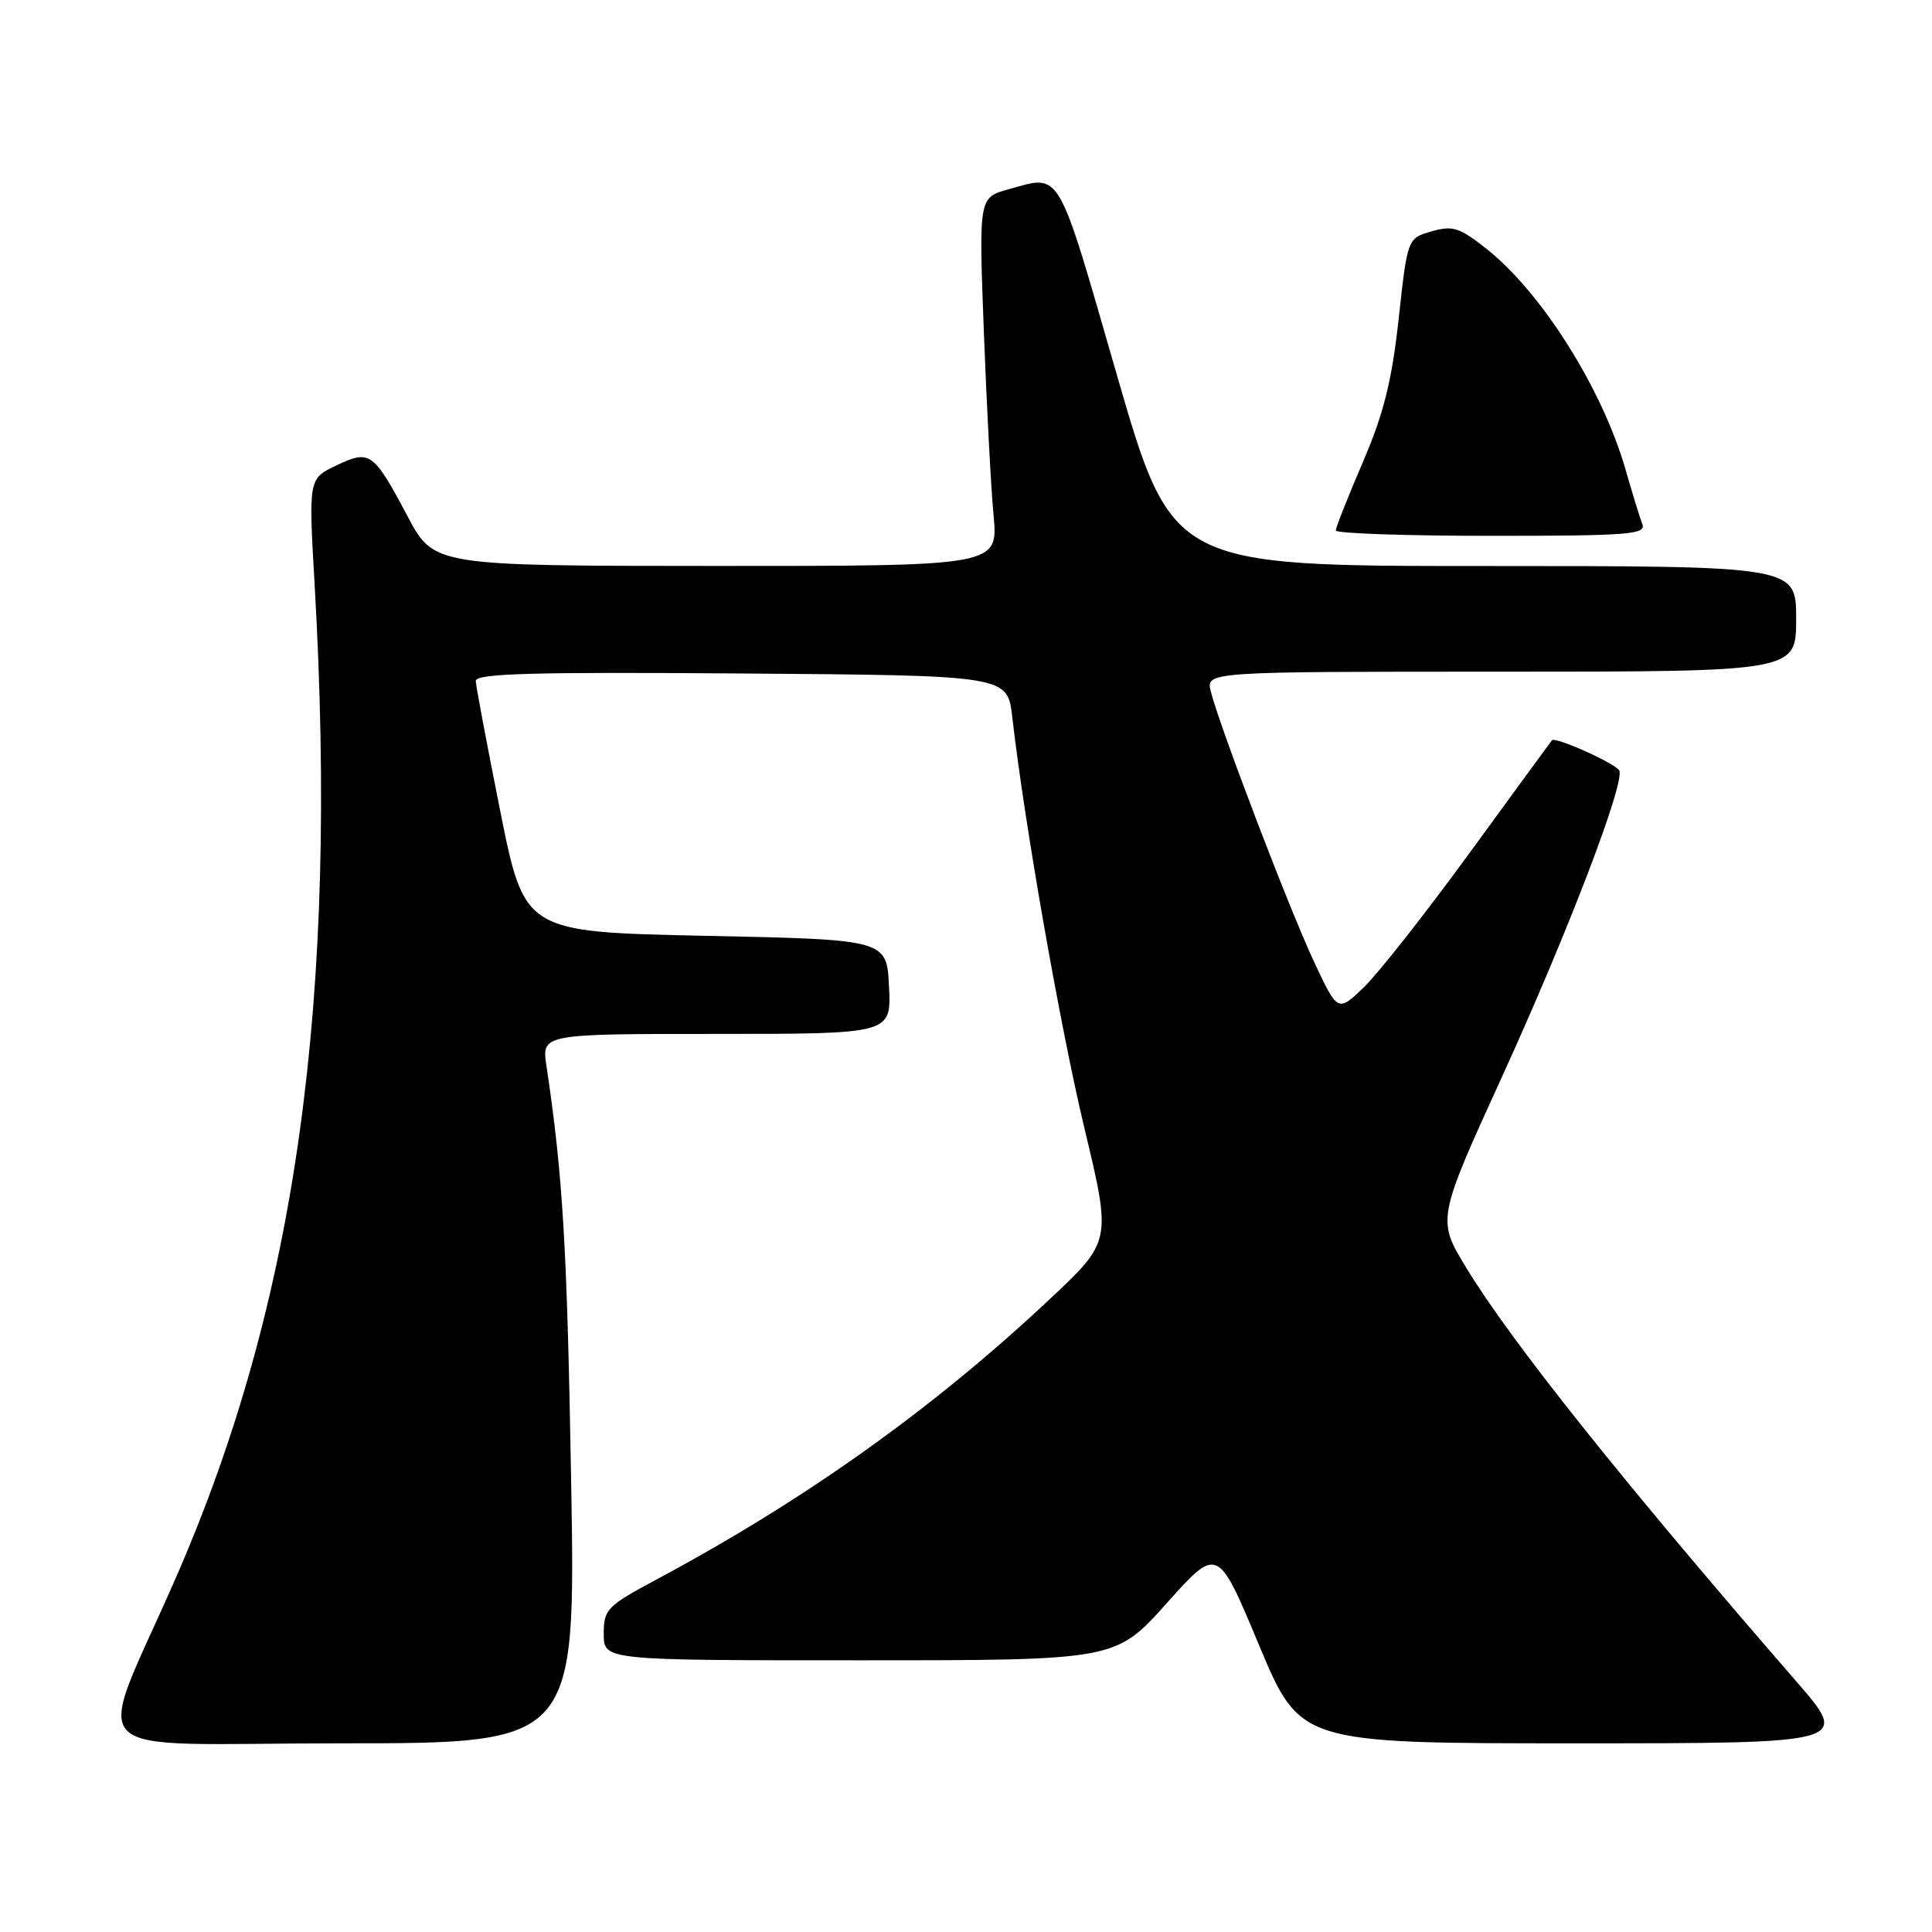 <?xml version="1.0" encoding="UTF-8" standalone="no"?>
<!DOCTYPE svg PUBLIC "-//W3C//DTD SVG 1.1//EN" "http://www.w3.org/Graphics/SVG/1.1/DTD/svg11.dtd" >
<svg xmlns="http://www.w3.org/2000/svg" xmlns:xlink="http://www.w3.org/1999/xlink" version="1.1" viewBox="0 0 256 256">
 <g >
 <path fill="currentColor"
d=" M 75.68 196.25 C 75.14 165.12 74.59 155.84 72.41 141.25 C 71.77 137.00 71.77 137.00 94.93 137.00 C 118.10 137.00 118.10 137.00 117.80 130.75 C 117.50 124.50 117.50 124.50 93.50 124.00 C 69.50 123.50 69.50 123.50 66.29 107.50 C 64.53 98.70 63.07 90.93 63.04 90.24 C 63.01 89.24 70.37 89.03 98.25 89.24 C 133.50 89.50 133.50 89.50 134.13 95.00 C 135.75 109.15 140.45 135.92 143.69 149.49 C 147.28 164.47 147.28 164.47 139.06 172.18 C 123.57 186.71 106.72 198.72 87.03 209.27 C 80.39 212.83 80.00 213.23 80.00 216.52 C 80.00 220.00 80.00 220.00 113.91 220.00 C 147.82 220.00 147.82 220.00 154.59 212.44 C 161.35 204.88 161.35 204.88 166.81 217.94 C 172.27 231.00 172.27 231.00 208.71 231.00 C 245.15 231.00 245.15 231.00 237.98 222.75 C 215.14 196.45 200.29 177.84 194.32 168.04 C 190.39 161.59 190.39 161.59 199.13 142.44 C 207.78 123.49 215.42 103.49 214.55 102.08 C 213.94 101.10 206.07 97.58 205.64 98.09 C 205.45 98.32 200.55 105.03 194.74 113.00 C 188.93 120.97 182.62 128.99 180.72 130.82 C 177.26 134.14 177.26 134.14 174.08 127.36 C 170.80 120.35 161.60 96.25 160.44 91.63 C 159.78 89.00 159.78 89.00 198.89 89.00 C 238.00 89.00 238.00 89.00 238.00 82.00 C 238.00 75.00 238.00 75.00 196.65 75.00 C 155.31 75.00 155.31 75.00 147.94 49.50 C 139.98 21.94 140.68 23.13 133.60 25.09 C 129.70 26.18 129.70 26.18 130.36 43.84 C 130.73 53.55 131.30 64.54 131.65 68.25 C 132.27 75.00 132.27 75.00 94.89 74.99 C 57.50 74.98 57.50 74.98 54.01 68.42 C 49.47 59.87 49.02 59.55 44.55 61.68 C 40.88 63.43 40.88 63.43 41.69 77.46 C 44.86 132.50 39.29 172.45 23.33 209.00 C 12.47 233.87 9.62 231.00 45.15 231.00 C 76.28 231.00 76.28 231.00 75.68 196.25 Z  M 217.62 69.46 C 217.30 68.62 216.29 65.36 215.39 62.21 C 212.31 51.50 204.29 38.77 196.97 32.97 C 193.38 30.14 192.50 29.85 189.69 30.66 C 186.50 31.57 186.50 31.57 185.33 42.25 C 184.42 50.53 183.35 54.79 180.58 61.25 C 178.61 65.83 177.00 69.90 177.00 70.29 C 177.00 70.68 186.27 71.00 197.61 71.00 C 215.73 71.00 218.14 70.82 217.62 69.46 Z "/>
</g>
</svg>